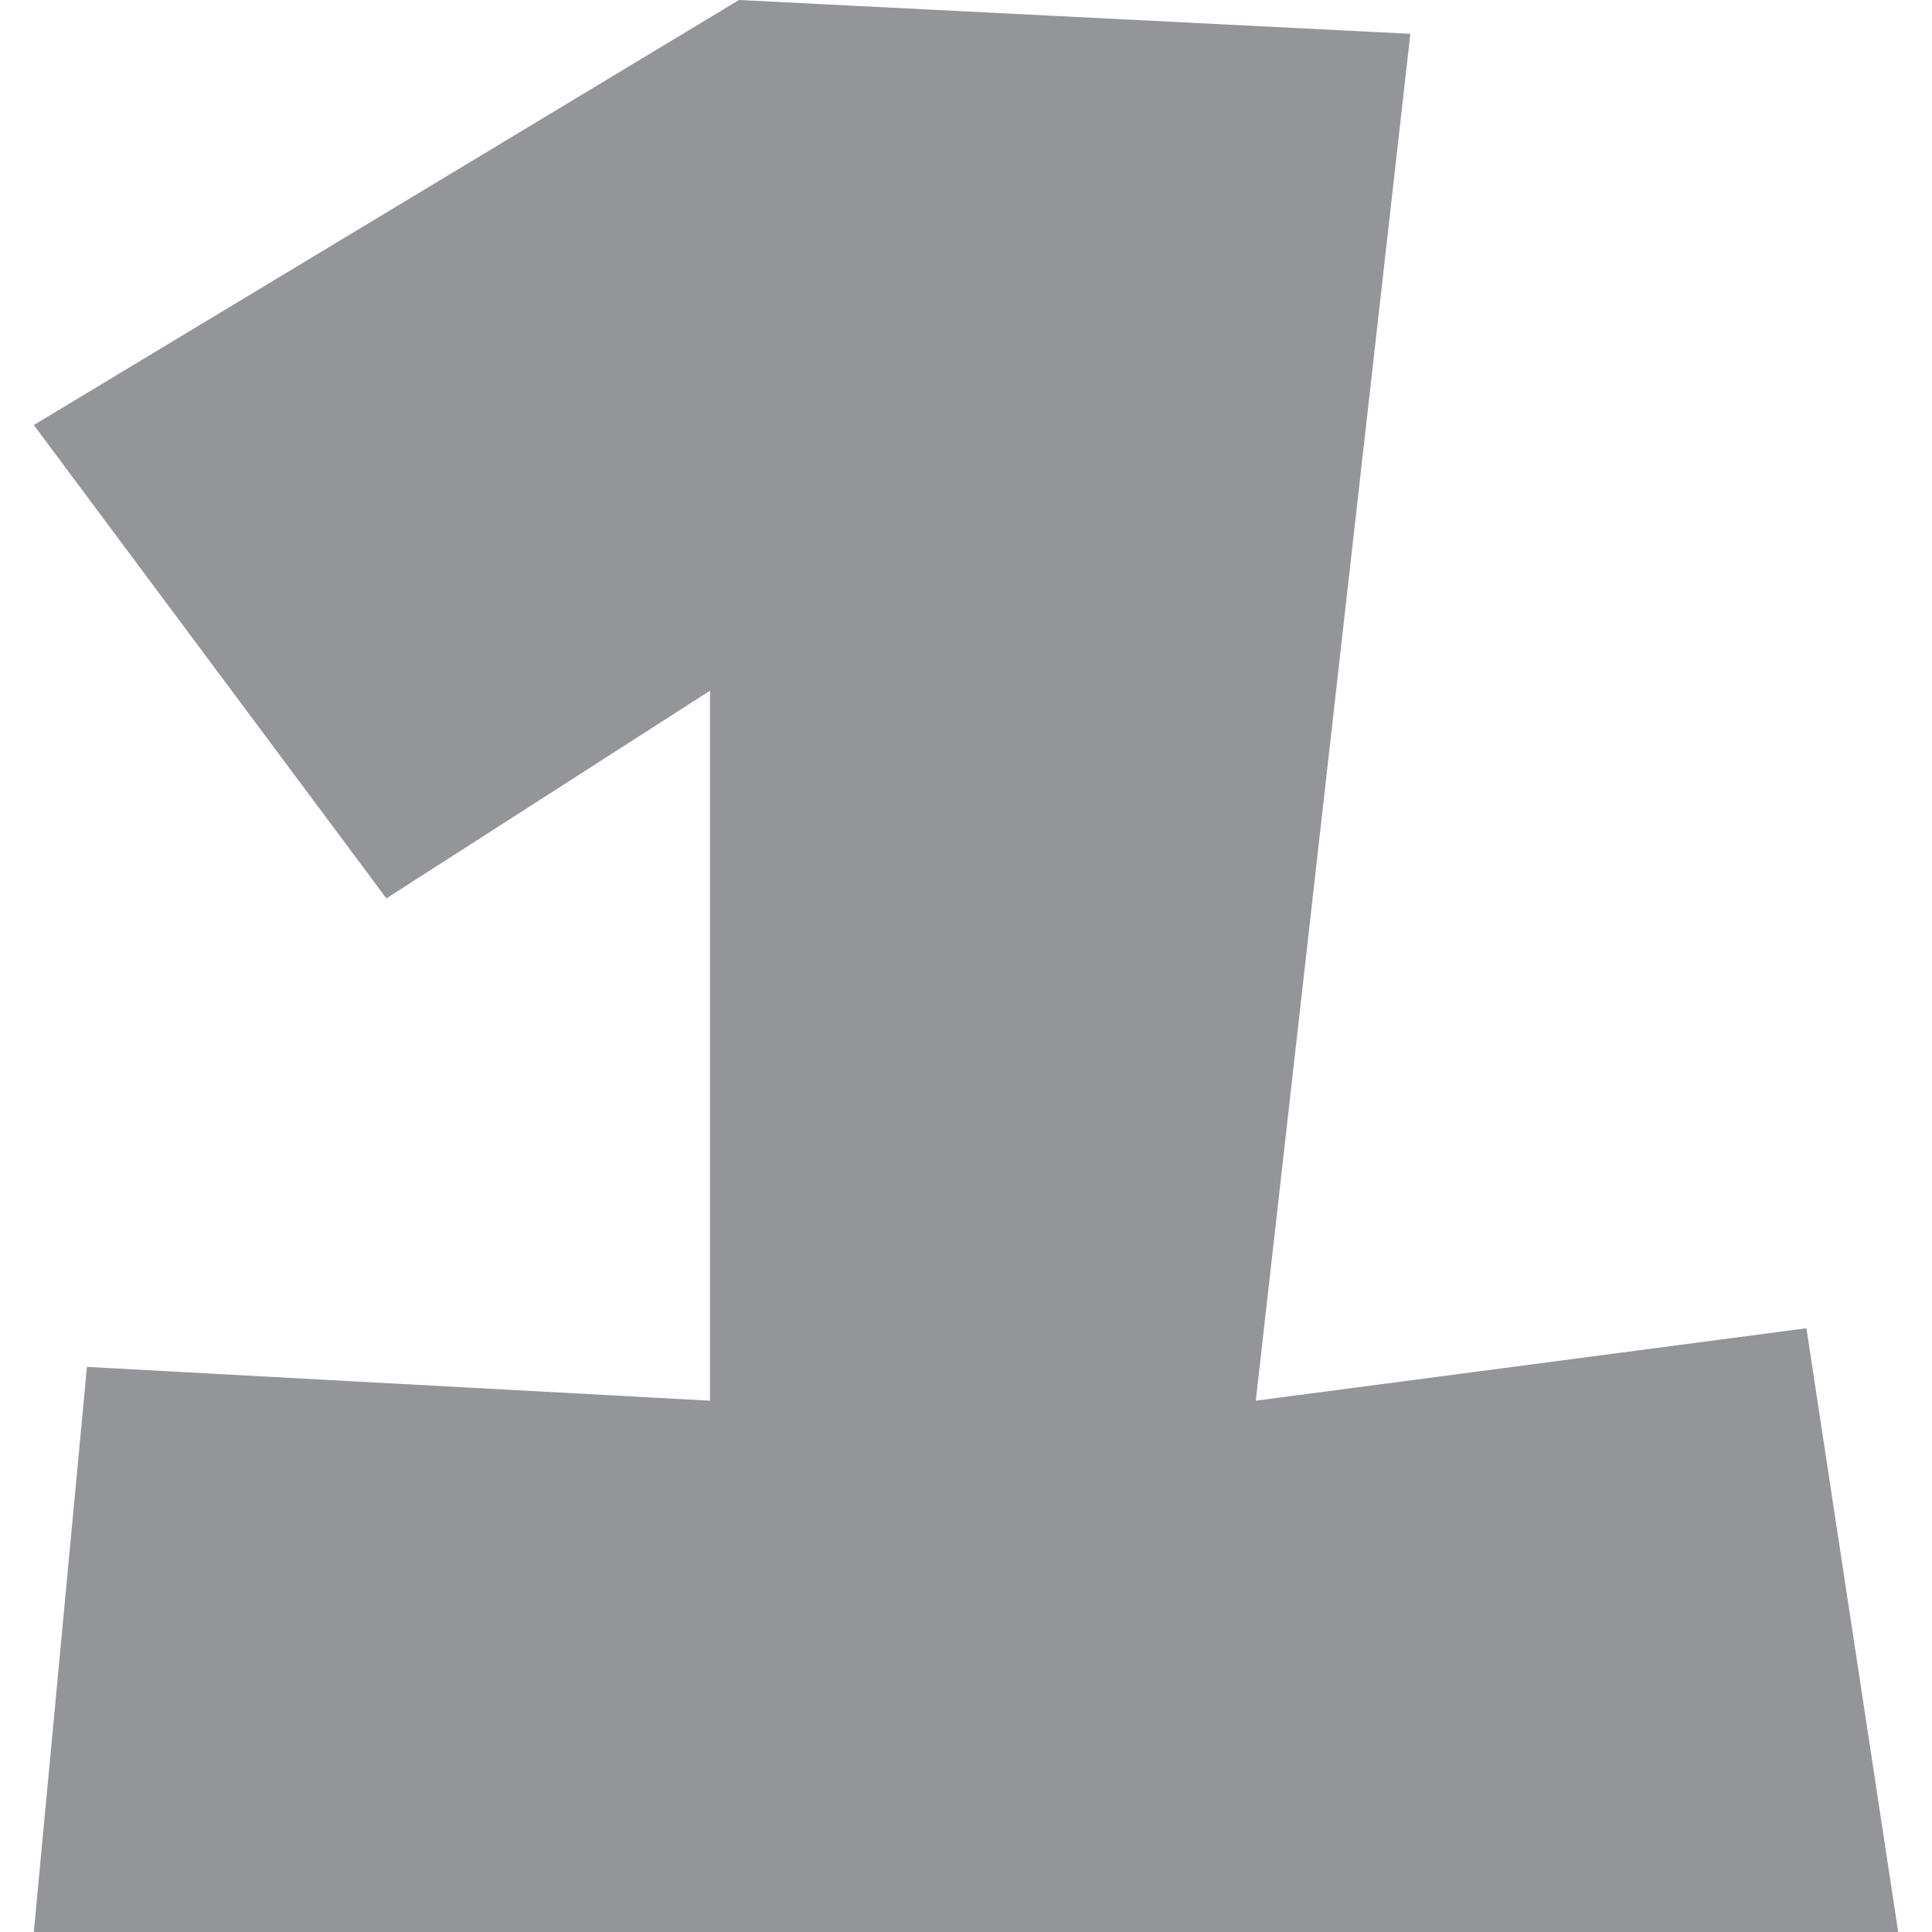 <?xml version="1.0" encoding="utf-8"?>
<!-- Generator: Adobe Illustrator 23.0.0, SVG Export Plug-In . SVG Version: 6.00 Build 0)  -->
<svg version="1.1" id="Calque_1" xmlns="http://www.w3.org/2000/svg" xmlns:xlink="http://www.w3.org/1999/xlink" x="0px" y="0px"
	 viewBox="0 0 40 40" style="enable-background:new 0 0 40 40;" xml:space="preserve">
<style type="text/css">
	.st0{fill:#939598;}
</style>
<path class="st0" d="M26,29l11.4-1.5L39.3,40H0.7l1.1-11.7L14.7,29V14.3l-6.7,4.3L0.7,8.8L15.3,0l13.9,0.7L26,29z"/>
</svg>
